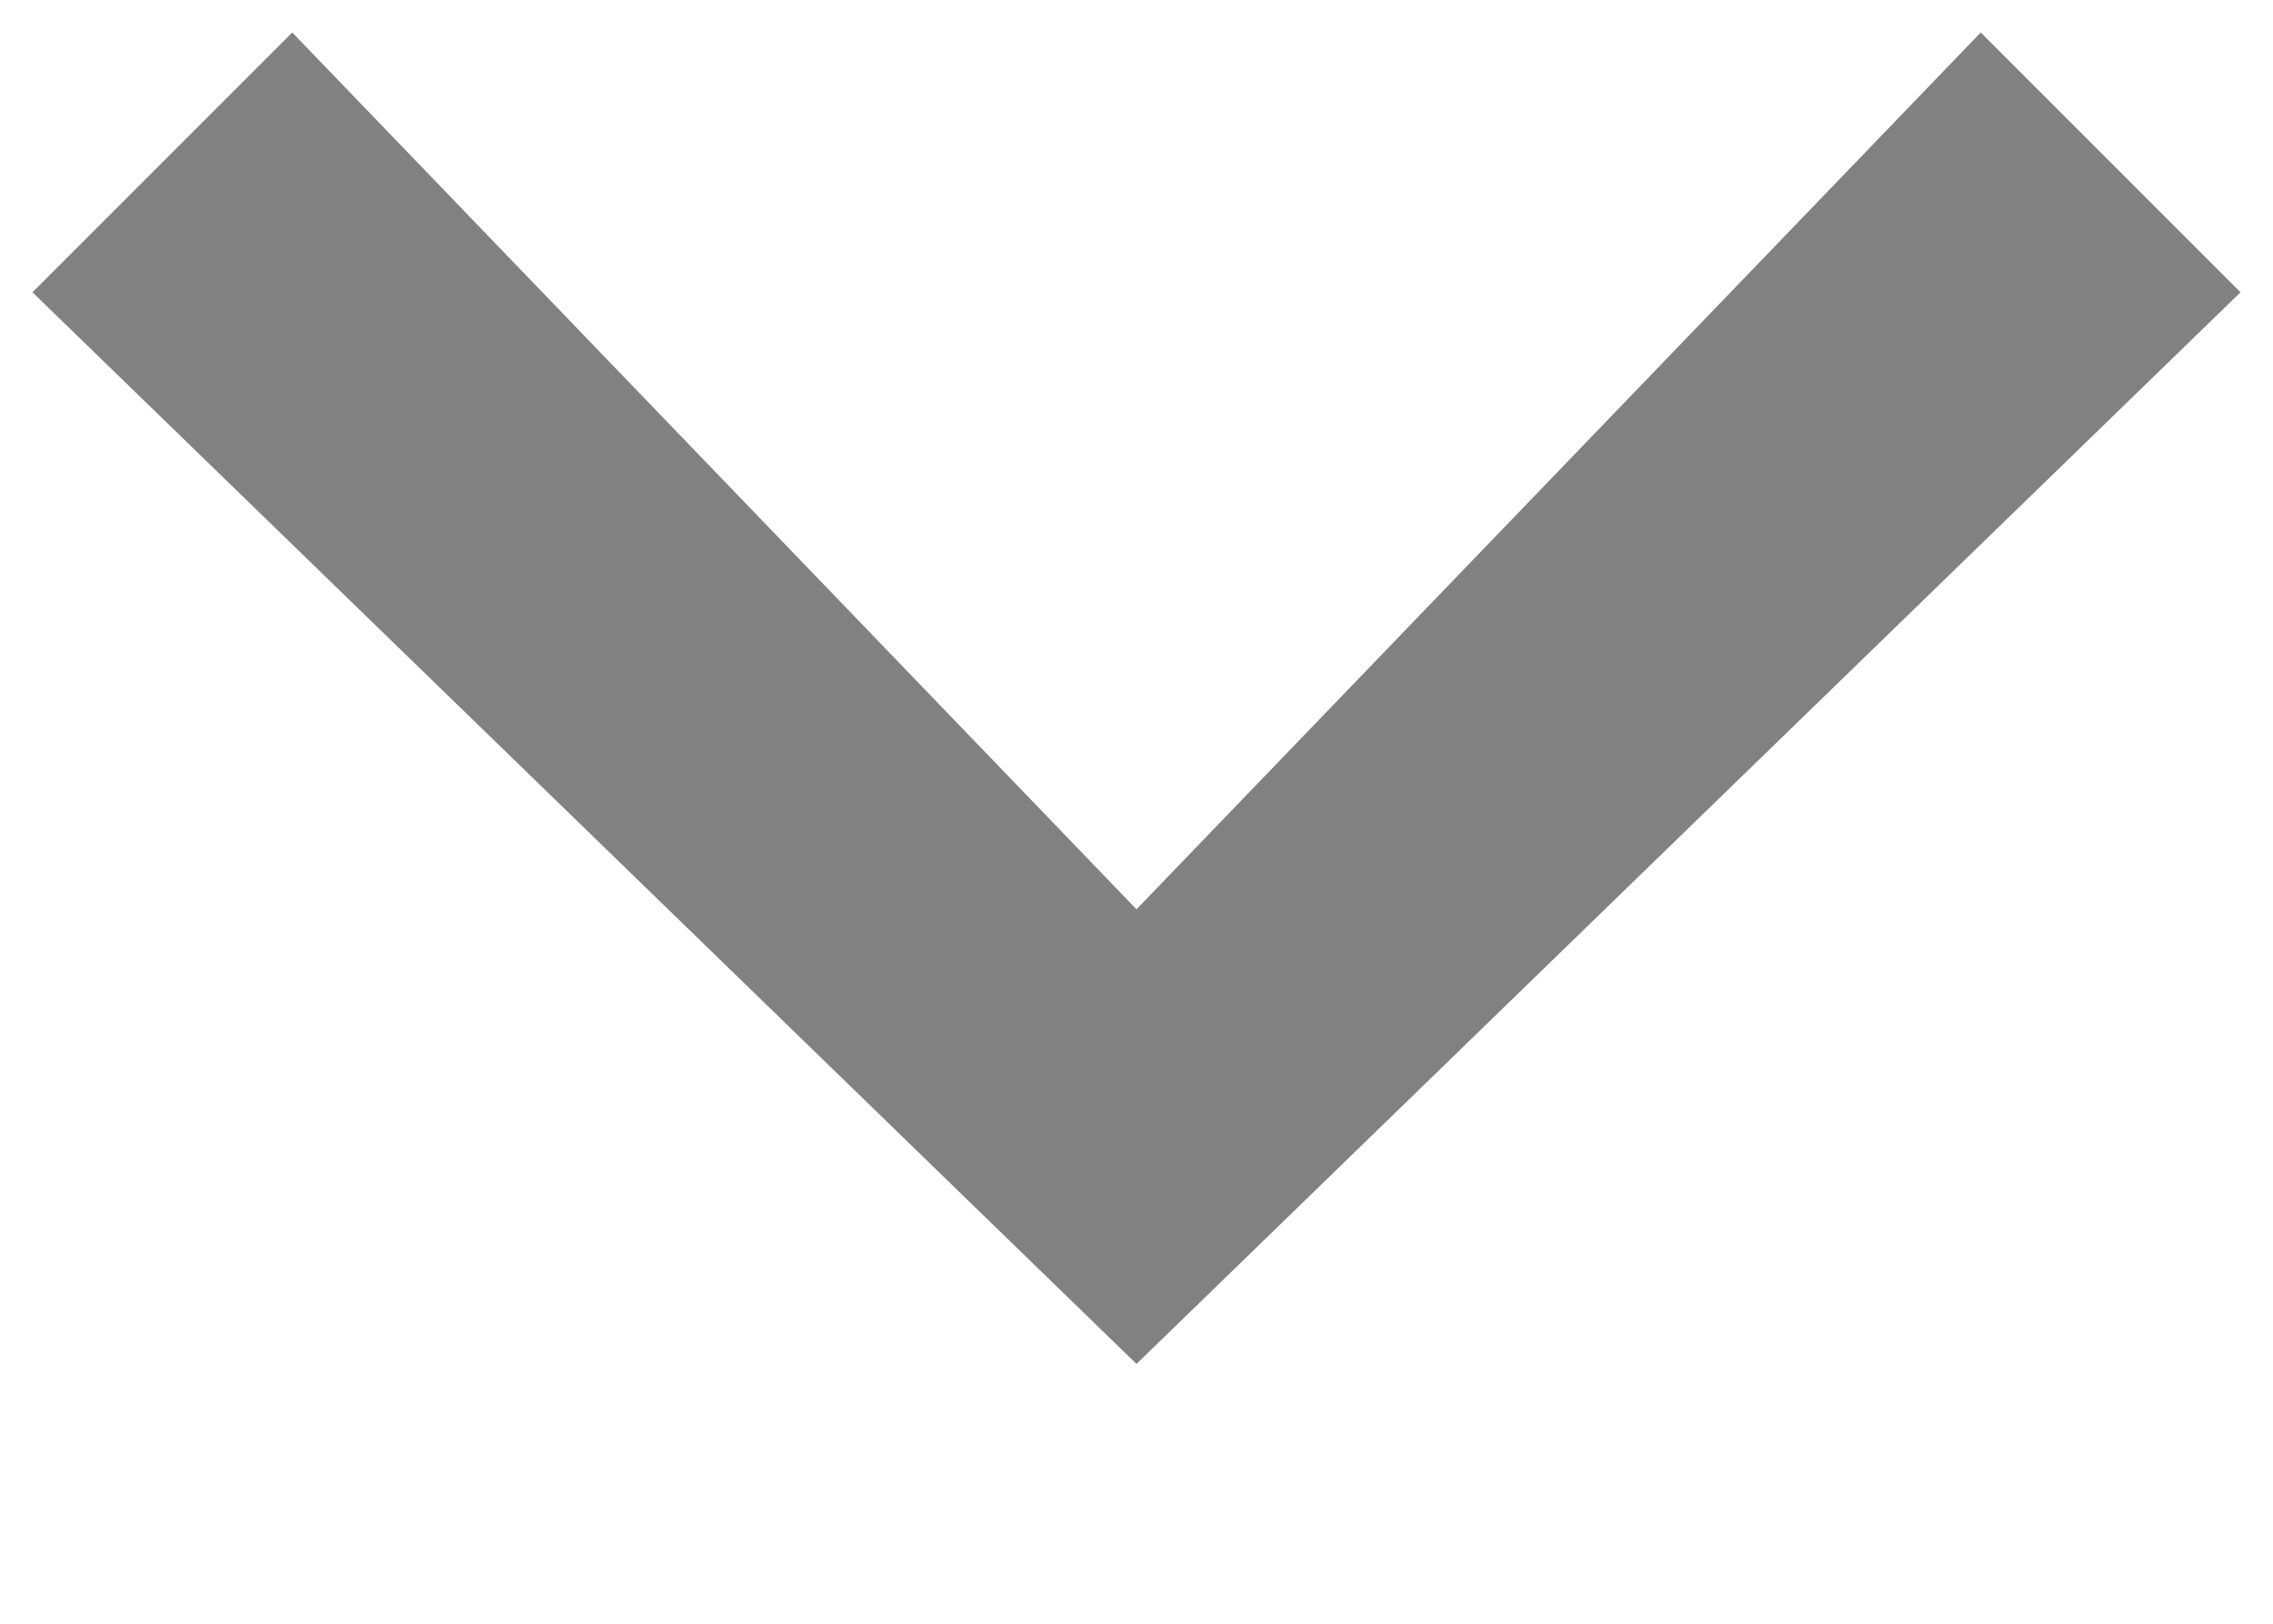 <svg xmlns="http://www.w3.org/2000/svg" viewBox="0 0 7 5" width="7" height="5">
	<style>
		tspan { white-space:pre }
		.shp0 { fill: #818181 } 
	</style>
	<path id="Layer" class="shp0" d="M6.9,0.9l-0.8,-0.8l-2.6,2.7l-2.6,-2.7l-0.8,0.8l3.4,3.3z" />
</svg>